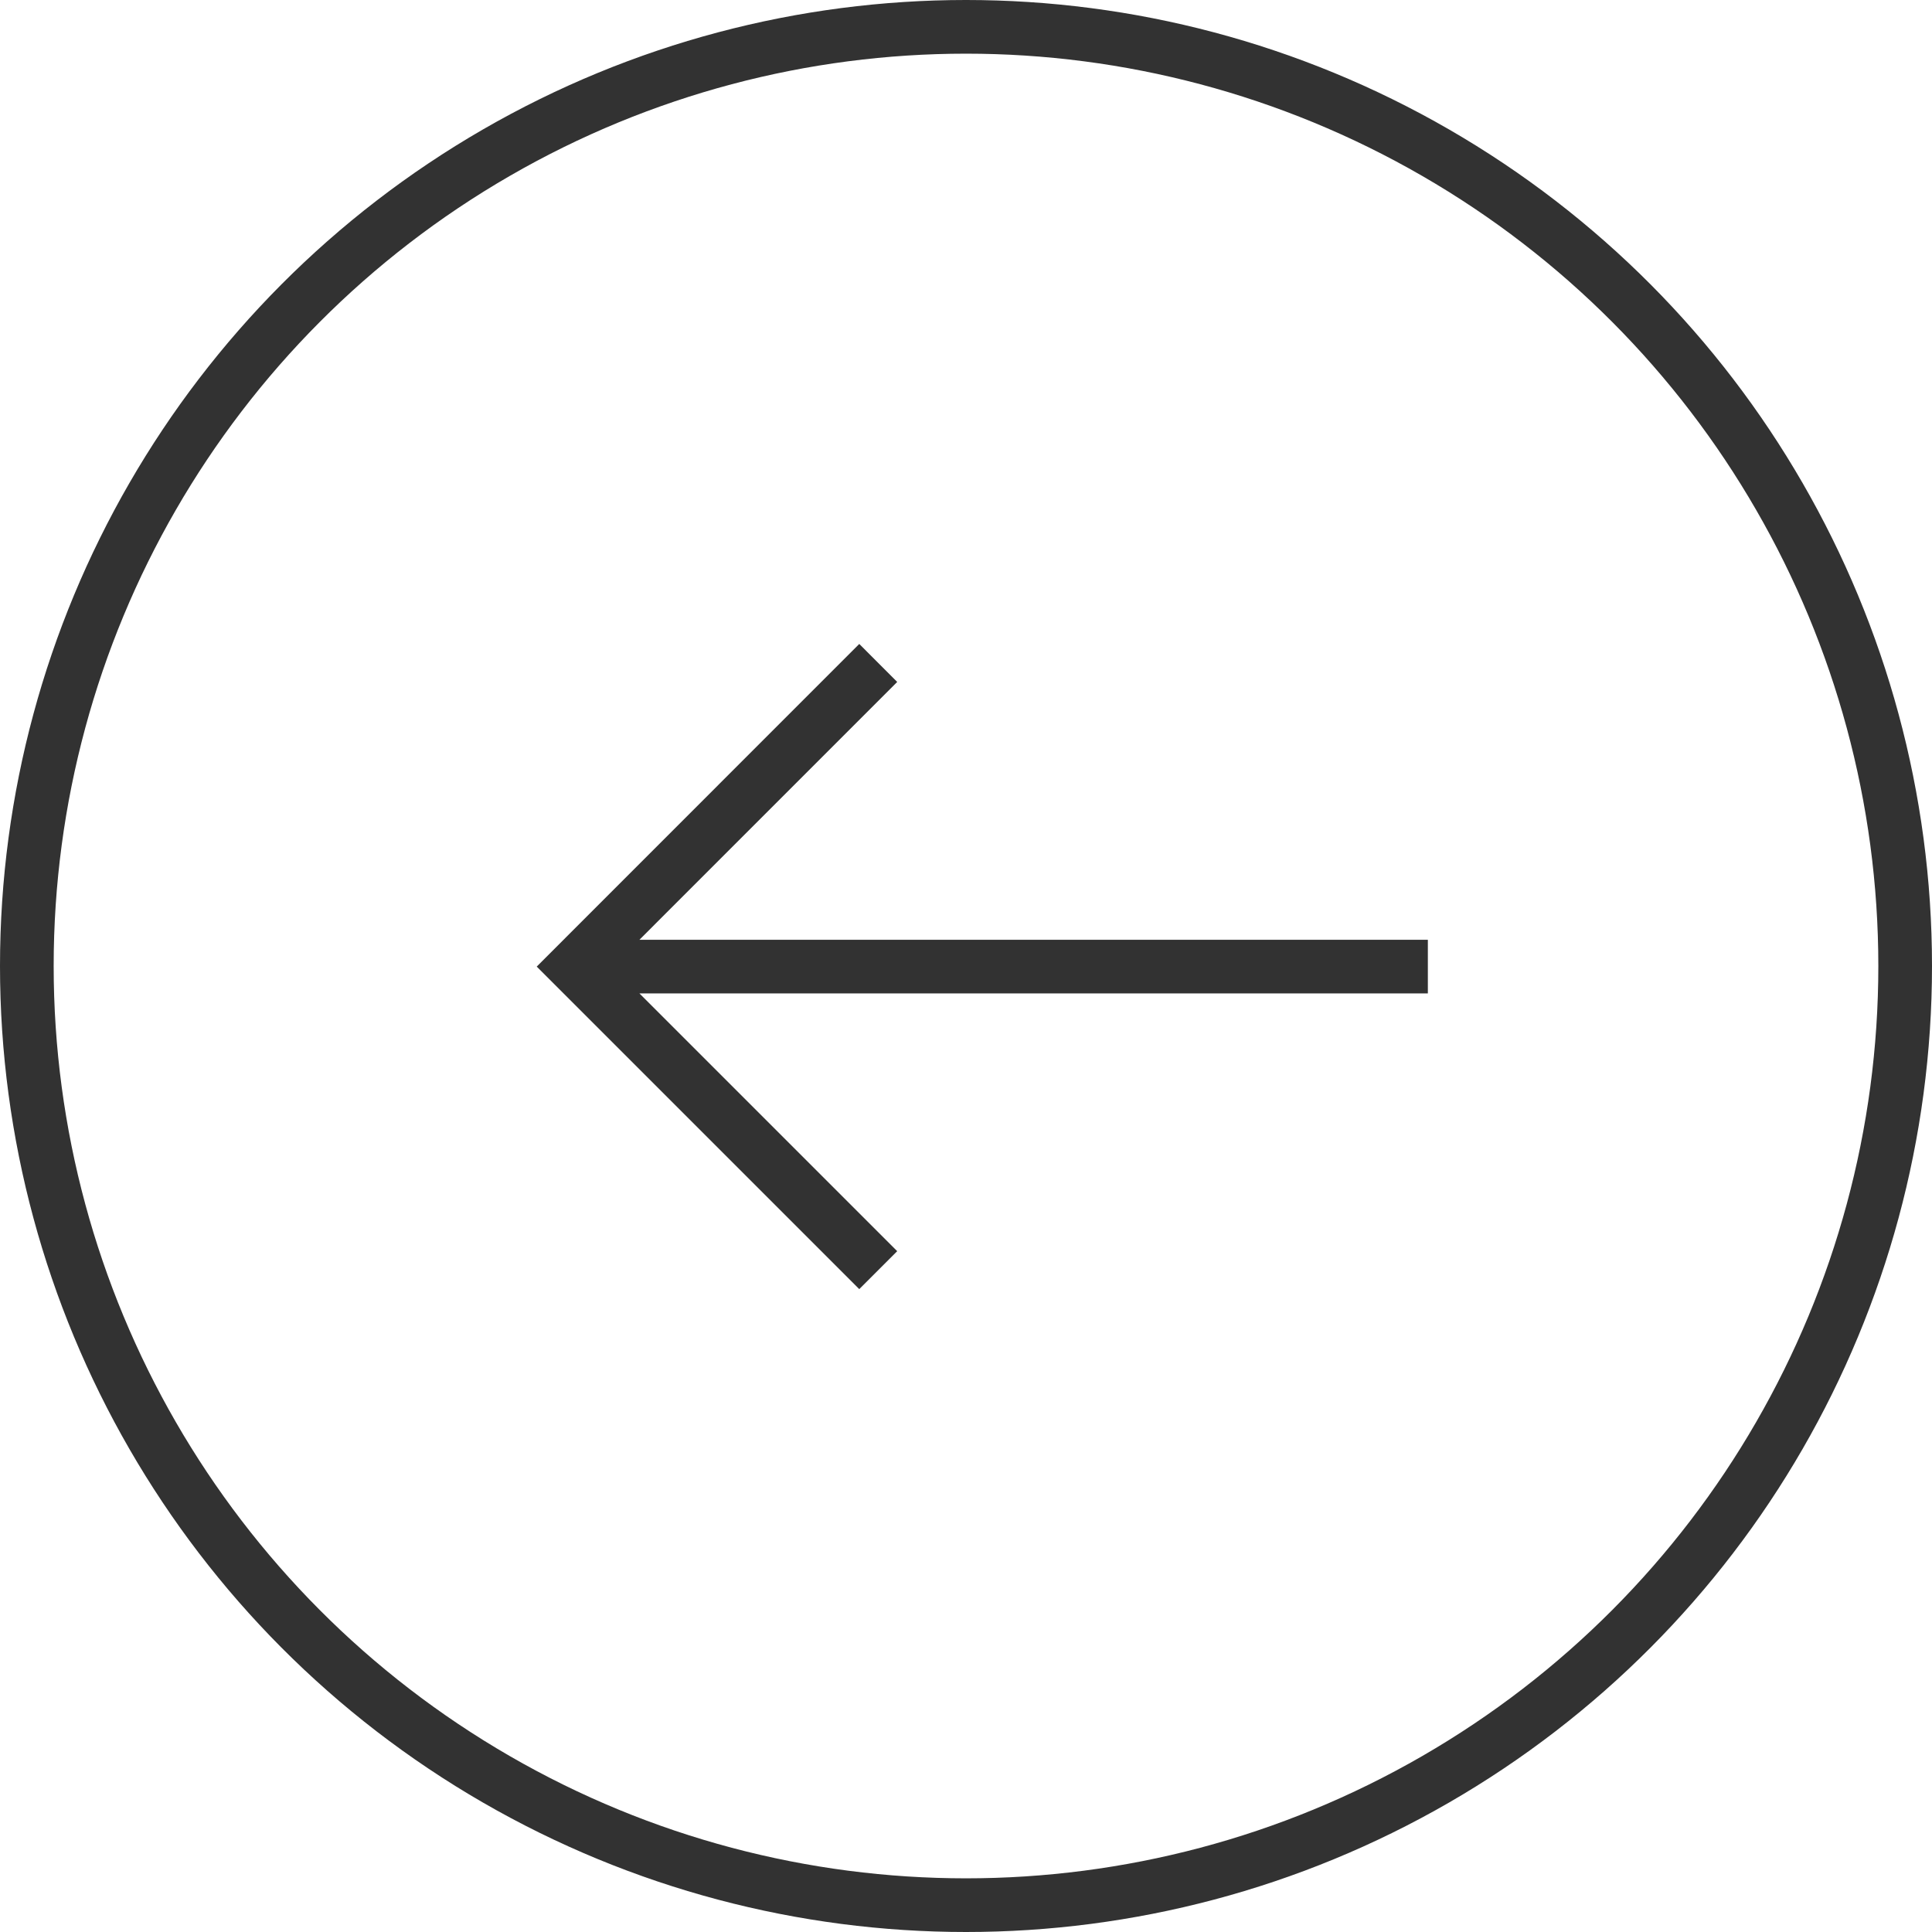 <svg width="36" height="36" viewBox="0 0 36 36" fill="none" xmlns="http://www.w3.org/2000/svg">
<path d="M16.718 12.707L16.011 11.999L10.001 18.011L16.011 24.021L16.718 23.314L11.915 18.511H26.606V17.511H11.915L16.718 12.707Z" fill="#323232"/>
<circle cx="18" cy="18" r="17.5" stroke="#323232"/>
</svg>
